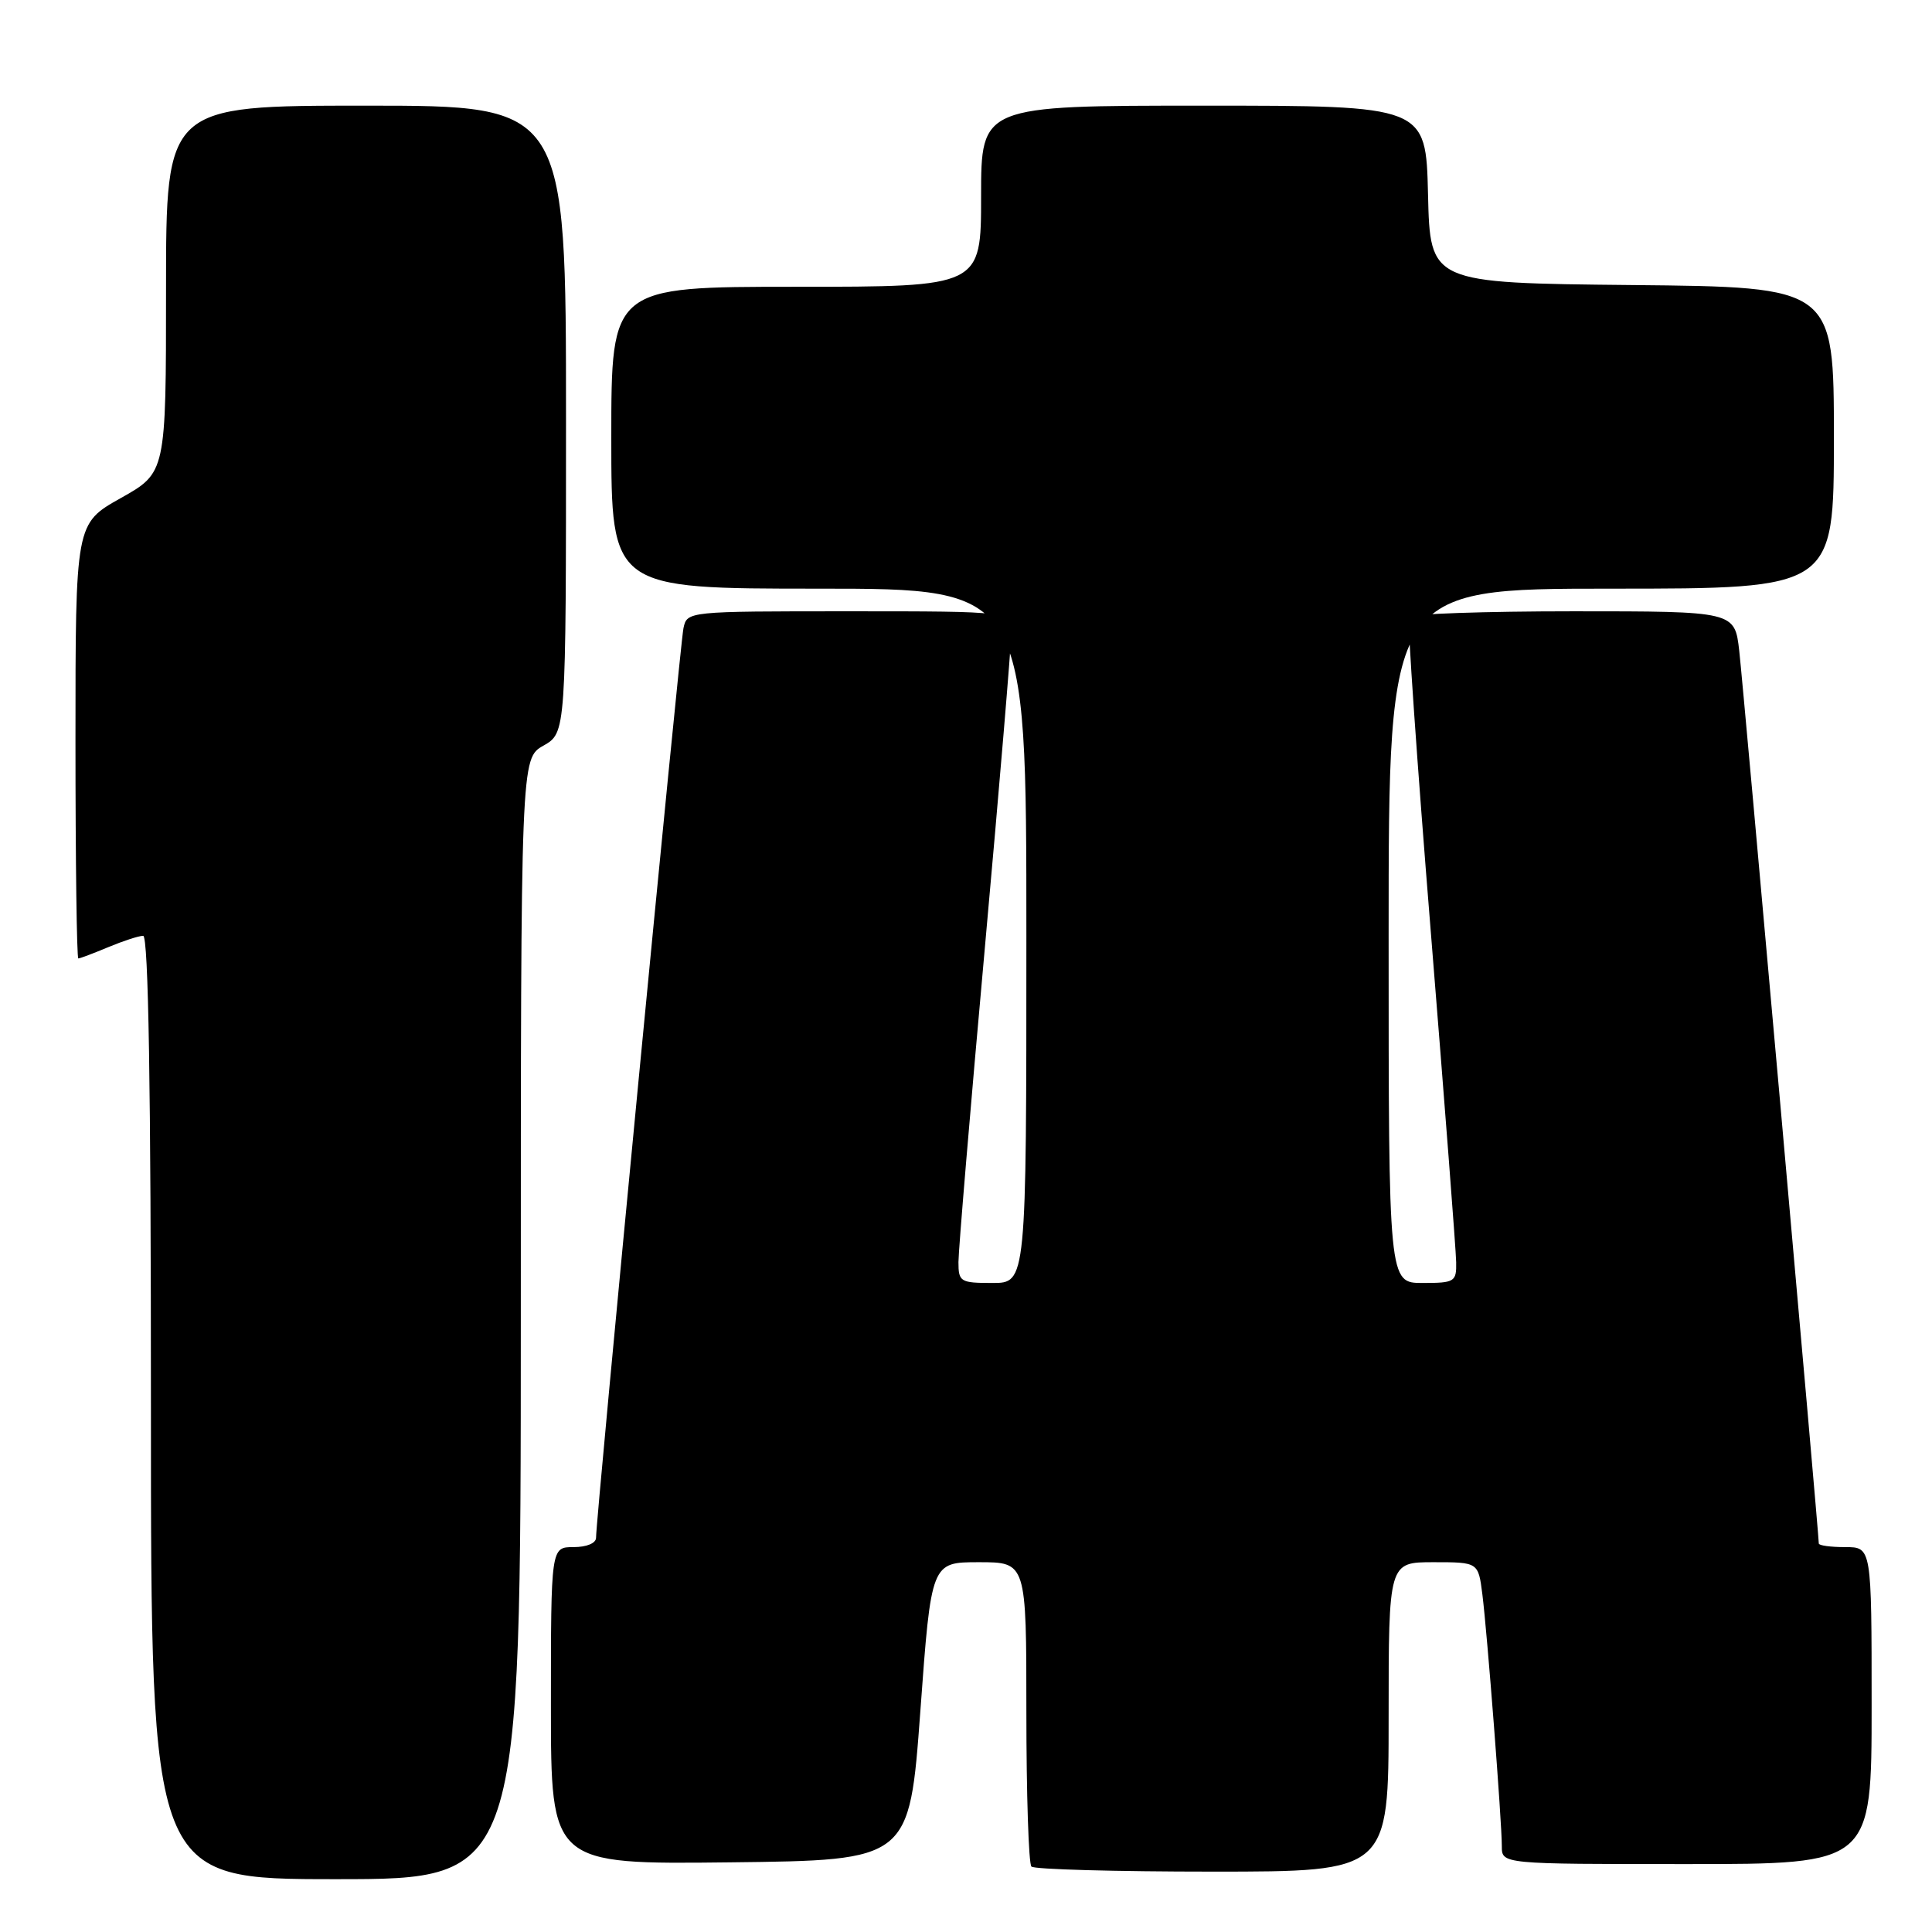 <?xml version="1.0" encoding="UTF-8" standalone="no"?>
<!DOCTYPE svg PUBLIC "-//W3C//DTD SVG 1.1//EN" "http://www.w3.org/Graphics/SVG/1.1/DTD/svg11.dtd" >
<svg xmlns="http://www.w3.org/2000/svg" xmlns:xlink="http://www.w3.org/1999/xlink" version="1.1" viewBox="0 0 256 256">
 <g >
 <path fill="currentColor"
d=" M 69.01 174.75 C 69.01 100.50 69.01 100.50 72.01 98.80 C 75.00 97.09 75.00 97.09 75.00 55.55 C 75.00 14.00 75.00 14.00 48.50 14.00 C 22.00 14.00 22.00 14.00 22.00 38.31 C 22.00 62.63 22.00 62.63 16.00 66.00 C 10.00 69.37 10.00 69.37 10.00 98.19 C 10.00 114.03 10.17 127.00 10.38 127.00 C 10.59 127.00 12.37 126.33 14.35 125.50 C 16.32 124.68 18.40 124.00 18.97 124.00 C 19.67 124.00 20.00 144.20 20.00 186.50 C 20.00 249.00 20.00 249.00 44.50 249.00 C 69.00 249.00 69.00 249.00 69.01 174.75 Z  M 184.00 227.50 C 184.00 207.00 184.00 207.00 189.94 207.00 C 195.88 207.00 195.88 207.00 196.42 211.25 C 197.07 216.41 199.00 241.36 199.00 244.64 C 199.00 247.00 199.00 247.00 223.50 247.00 C 248.00 247.00 248.00 247.00 248.00 226.00 C 248.00 205.00 248.00 205.00 244.50 205.00 C 242.57 205.00 241.00 204.79 241.00 204.52 C 241.00 203.21 230.98 90.77 230.46 86.25 C 229.86 81.00 229.86 81.00 208.49 81.00 C 196.73 81.00 186.93 81.34 186.69 81.75 C 186.46 82.16 187.76 100.95 189.59 123.50 C 191.41 146.05 192.93 165.74 192.95 167.25 C 193.00 169.85 192.75 170.00 188.50 170.00 C 184.00 170.00 184.00 170.00 184.00 124.00 C 184.00 78.00 184.00 78.00 213.50 78.00 C 243.00 78.00 243.00 78.00 243.00 58.02 C 243.00 38.03 243.00 38.03 216.25 37.77 C 189.50 37.50 189.50 37.50 189.22 25.75 C 188.94 14.00 188.94 14.00 159.47 14.00 C 130.00 14.00 130.00 14.00 130.00 26.00 C 130.00 38.00 130.00 38.00 105.50 38.00 C 81.00 38.00 81.00 38.00 81.00 58.00 C 81.00 78.00 81.00 78.00 108.50 78.00 C 136.00 78.00 136.00 78.00 136.00 124.00 C 136.00 170.00 136.00 170.00 131.50 170.00 C 127.25 170.00 127.00 169.85 127.00 167.23 C 127.00 165.70 128.57 146.95 130.50 125.57 C 132.43 104.19 134.00 85.41 134.00 83.85 C 134.00 81.00 134.00 81.00 112.52 81.00 C 91.05 81.00 91.04 81.00 90.56 83.25 C 90.09 85.50 78.95 201.39 78.98 203.75 C 78.99 204.48 77.74 205.00 76.00 205.00 C 73.00 205.00 73.00 205.00 73.00 226.02 C 73.00 247.04 73.00 247.04 96.75 246.77 C 120.50 246.50 120.50 246.50 121.95 226.75 C 123.39 207.00 123.39 207.00 129.70 207.00 C 136.00 207.00 136.00 207.00 136.00 226.83 C 136.00 237.74 136.30 246.97 136.67 247.33 C 137.03 247.70 147.83 248.00 160.67 248.00 C 184.00 248.00 184.00 248.00 184.00 227.50 Z "/>
</g>
</svg>